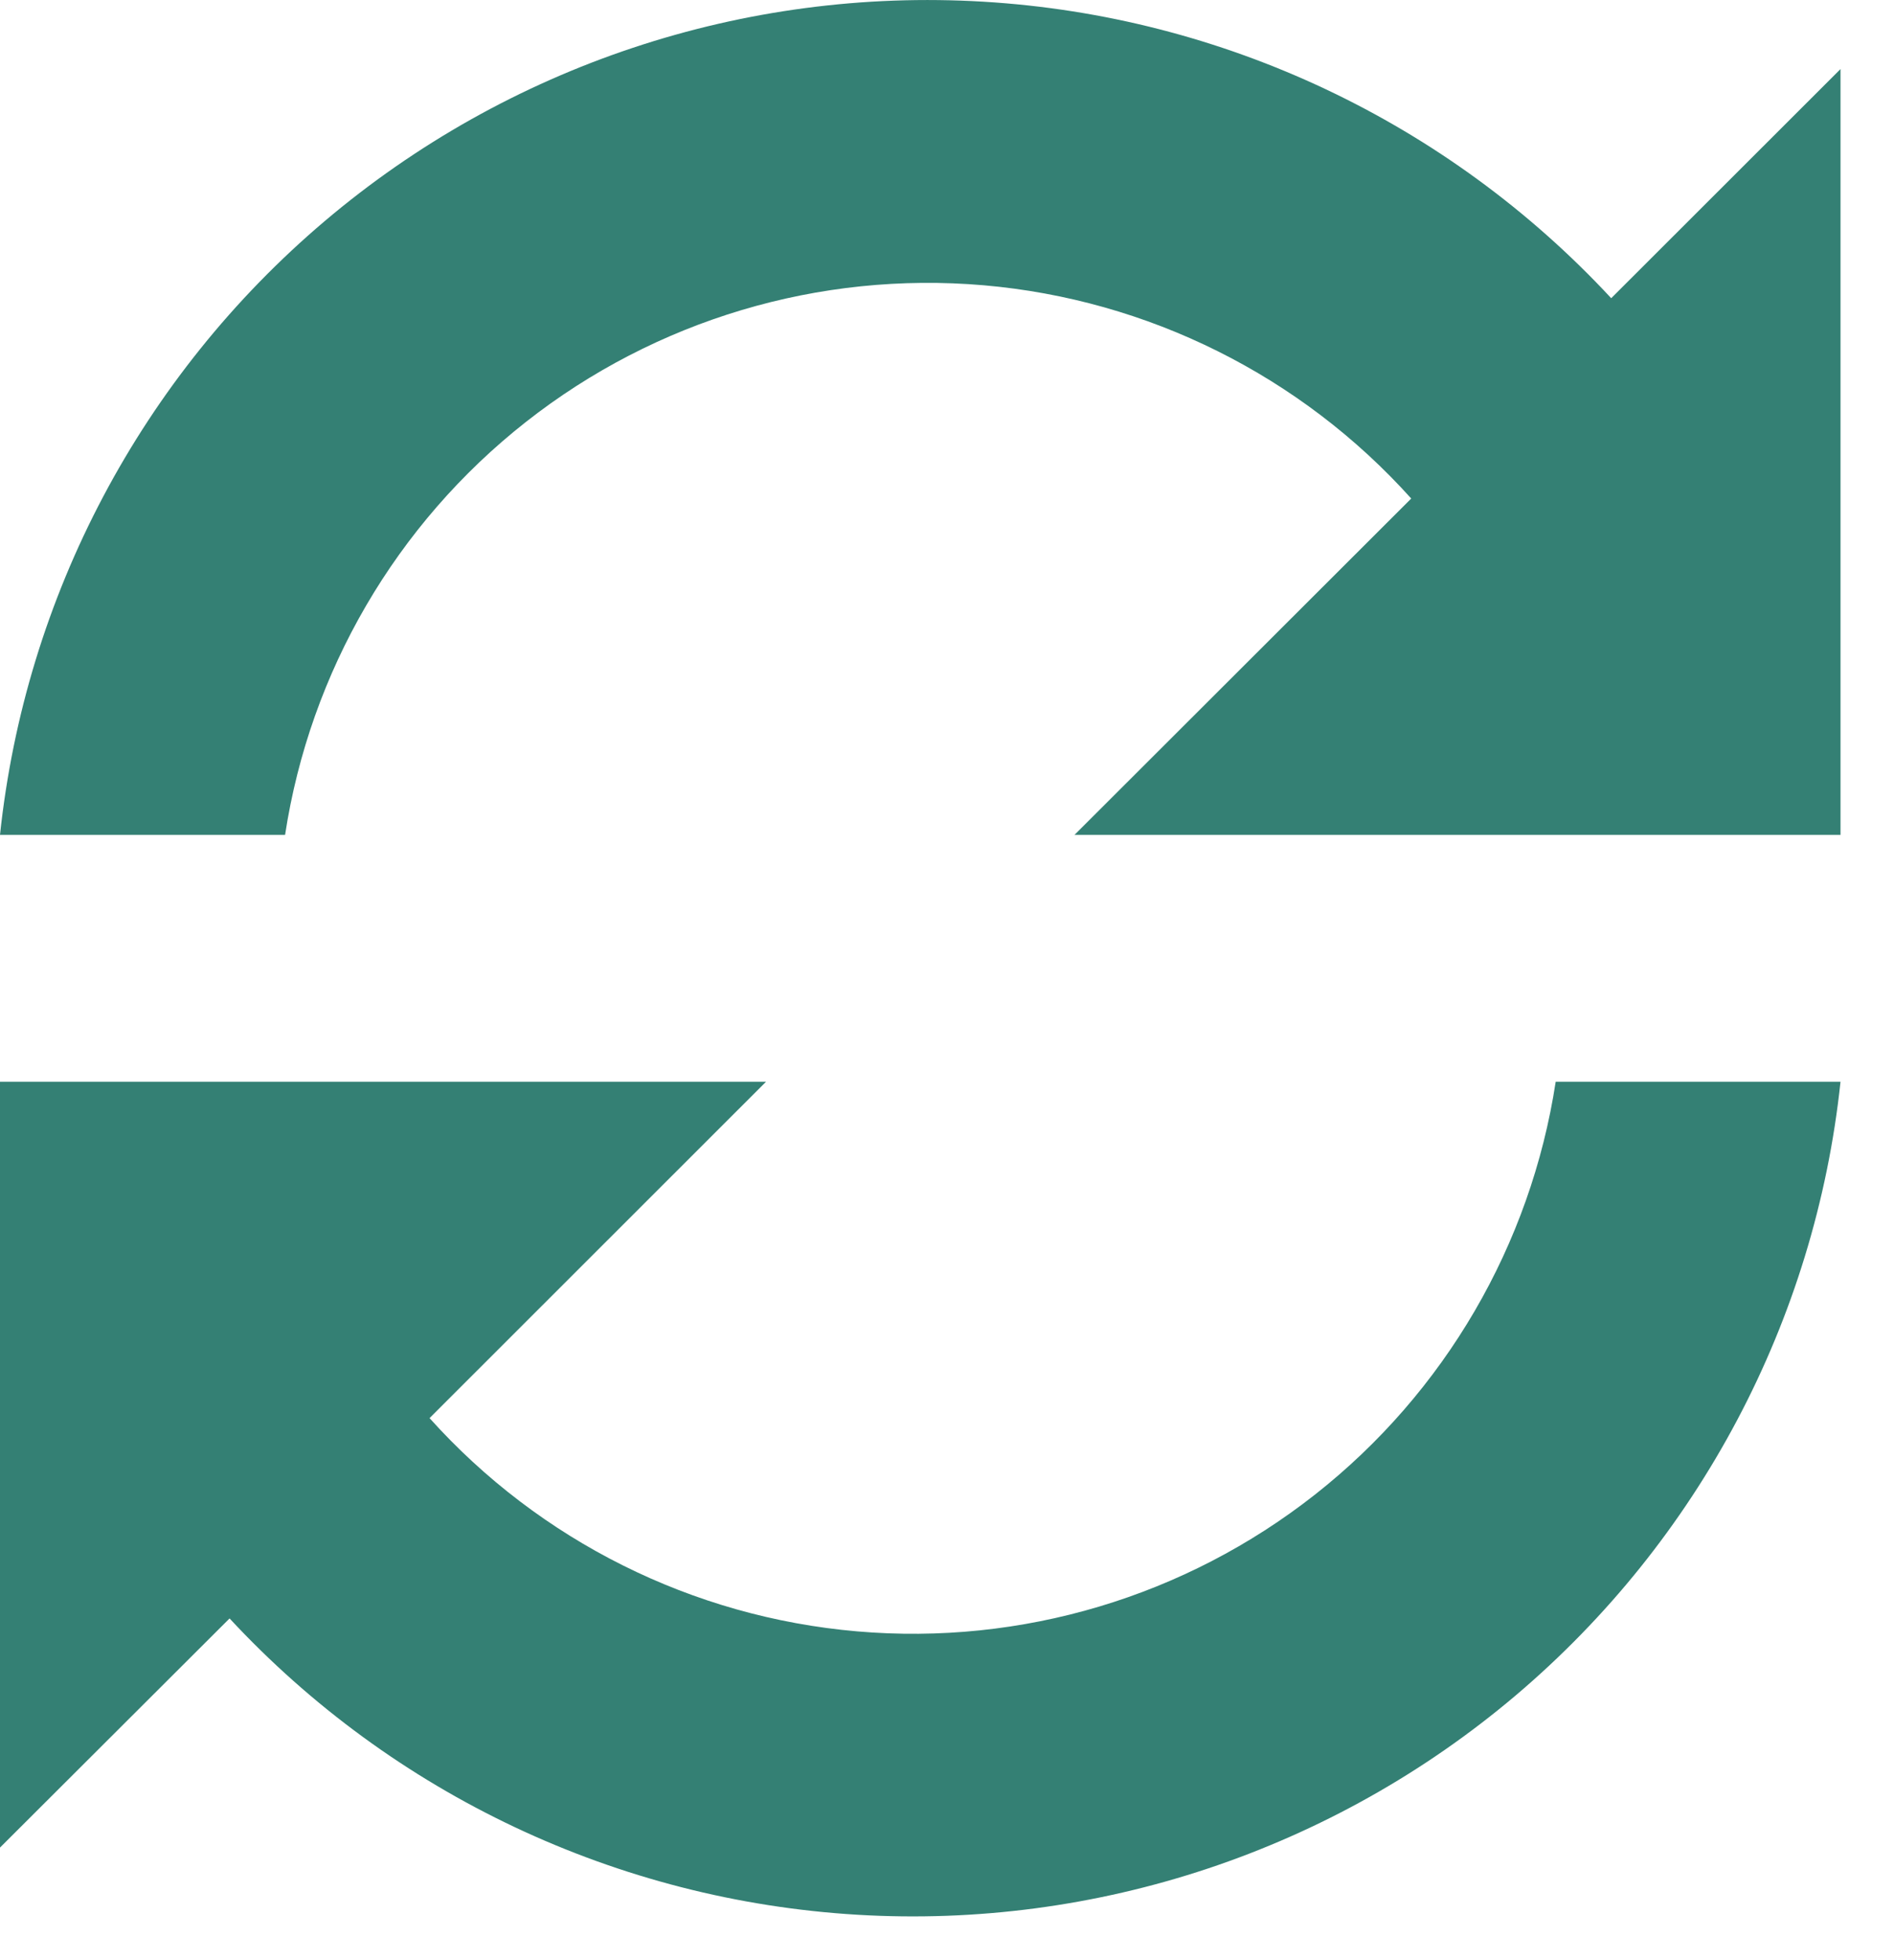 <svg width="29" height="30" viewBox="0 0 29 30" fill="none" xmlns="http://www.w3.org/2000/svg">
<path d="M28.181 16.556C27.793 20.21 26.011 23.573 23.208 25.948C20.404 28.322 16.793 29.524 13.126 29.305C9.458 29.086 6.016 27.462 3.515 24.77L0 28.277V16.556H11.729L6.577 21.704C8.266 23.584 10.607 24.751 13.124 24.968C15.642 25.186 18.148 24.437 20.134 22.875C22.12 21.313 23.438 19.054 23.82 16.556H28.181Z" fill="#348074"/>
<path d="M28.181 1.057V12.778H16.452L21.608 7.63C19.919 5.751 17.578 4.584 15.061 4.366C12.543 4.149 10.037 4.897 8.051 6.459C6.065 8.021 4.747 10.28 4.365 12.778H0C0.387 9.123 2.168 5.759 4.973 3.383C7.778 1.008 11.389 -0.194 15.058 0.026C18.727 0.245 22.169 1.871 24.67 4.564L28.181 1.057Z" fill="#348074"/>
</svg>
